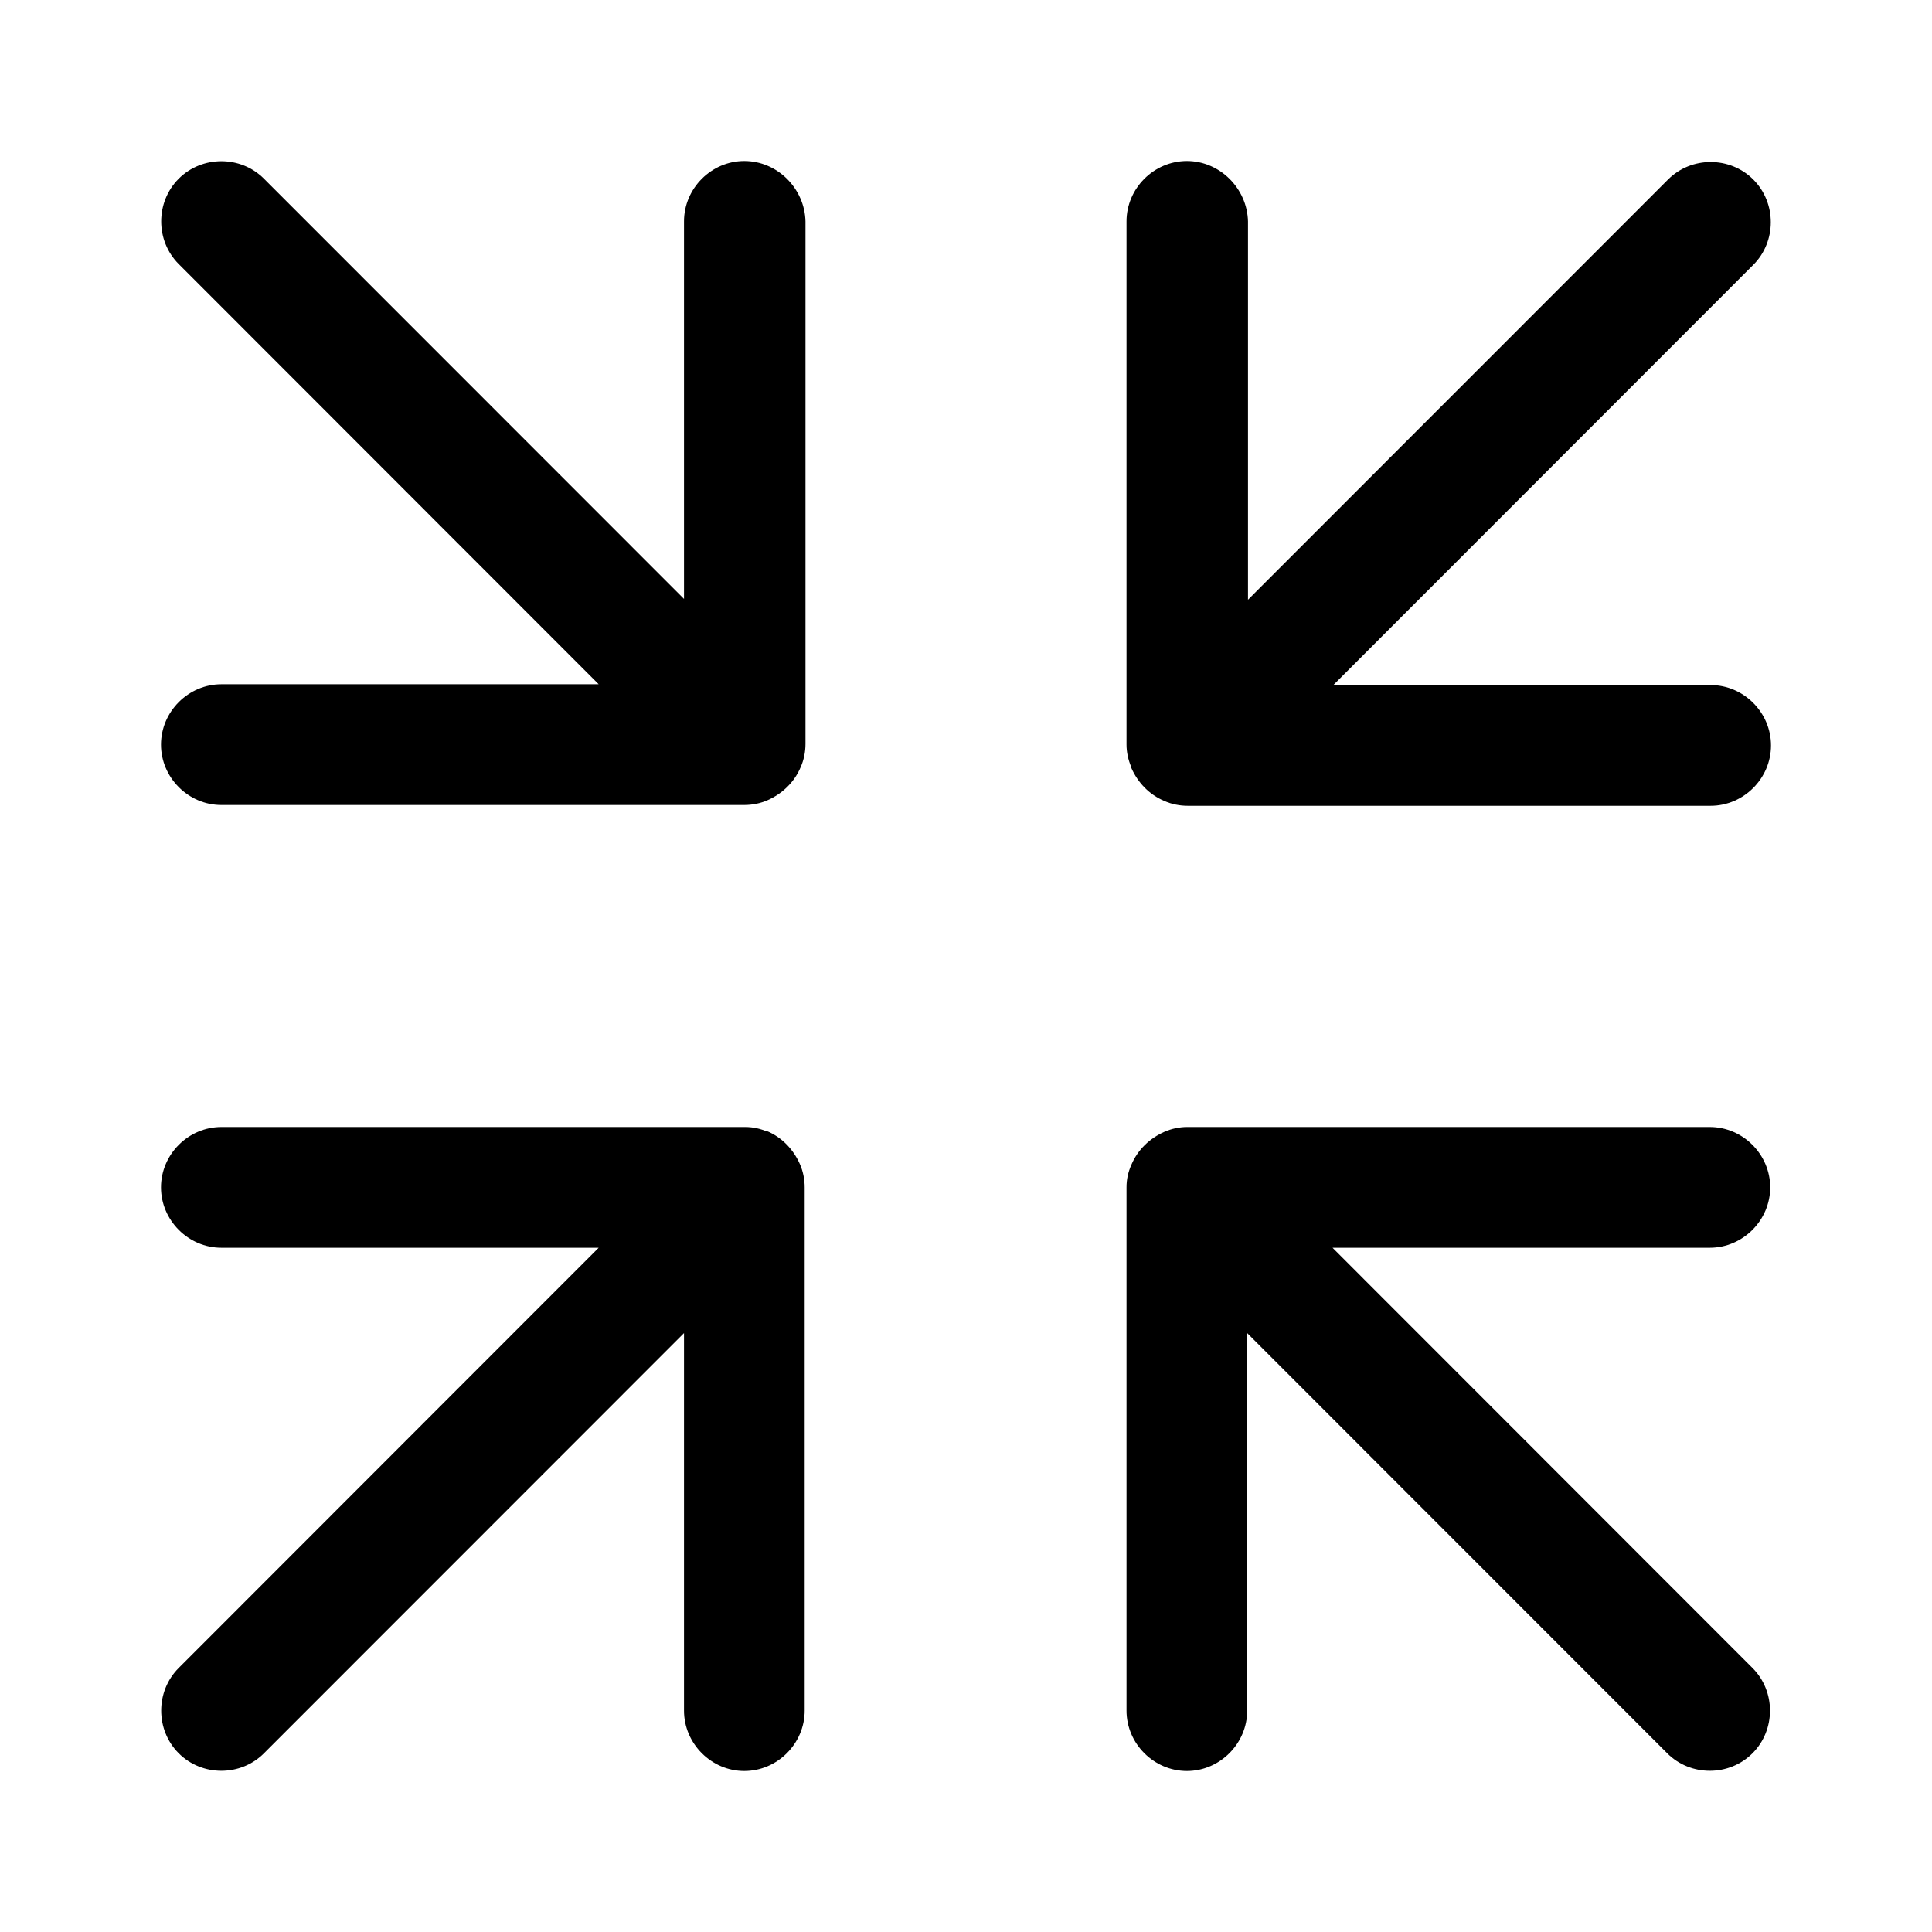 <svg width="24" height="24" viewBox="0 0 24 24" fill="none" xmlns="http://www.w3.org/2000/svg">
<path fill-rule="evenodd" clip-rule="evenodd" d="M9.246 2C8.837 2 8.497 2.34 8.497 2.75V7.44L3.279 2.22C2.99 1.93 2.51 1.93 2.22 2.22C1.93 2.51 1.93 2.99 2.22 3.28L7.437 8.5H2.75C2.34 8.5 2 8.84 2 9.25C2 9.66 2.34 10 2.75 10H9.246C9.346 10 9.446 9.98 9.536 9.94C9.716 9.86 9.866 9.72 9.946 9.53C9.986 9.44 10.006 9.34 10.006 9.24V2.75C9.996 2.34 9.656 2 9.246 2Z" fill="black"/>
<path fill-rule="evenodd" clip-rule="evenodd" d="M9.536 14.06C9.446 14.02 9.356 14 9.256 14H2.75C2.34 14 2 14.34 2 14.75C2 15.16 2.34 15.5 2.75 15.5H7.437L2.22 20.72C1.93 21.01 1.93 21.49 2.22 21.78C2.51 22.07 2.99 22.07 3.279 21.78L8.497 16.56V21.25C8.497 21.66 8.837 22 9.246 22C9.656 22 9.996 21.66 9.996 21.25V14.75C9.996 14.65 9.976 14.55 9.936 14.46C9.856 14.28 9.716 14.13 9.526 14.05L9.536 14.06Z" fill="black"/>
<path fill-rule="evenodd" clip-rule="evenodd" d="M14.054 9.54C14.134 9.72 14.274 9.87 14.464 9.95C14.554 9.99 14.654 10.01 14.754 10.01H21.25C21.66 10.01 22 9.67 22 9.26C22 8.85 21.66 8.51 21.25 8.51H16.563L21.78 3.29C22.07 3 22.07 2.52 21.78 2.23C21.49 1.94 21.011 1.94 20.721 2.23L15.503 7.45V2.75C15.493 2.34 15.153 2 14.744 2C14.334 2 13.994 2.34 13.994 2.75V9.25C13.994 9.34 14.014 9.44 14.054 9.53V9.54Z" fill="black"/>
<path fill-rule="evenodd" clip-rule="evenodd" d="M21.99 14.75C21.99 14.34 21.65 14 21.24 14H14.744C14.654 14 14.554 14.02 14.464 14.06C14.284 14.14 14.134 14.28 14.054 14.47C14.014 14.56 13.994 14.65 13.994 14.75V21.25C13.994 21.66 14.334 22 14.744 22C15.153 22 15.493 21.66 15.493 21.25V16.56L20.711 21.78C21 22.07 21.48 22.07 21.77 21.78C22.06 21.49 22.06 21.01 21.77 20.72L16.553 15.5H21.24C21.65 15.5 21.99 15.16 21.99 14.75Z" fill="black"/>
</svg>
